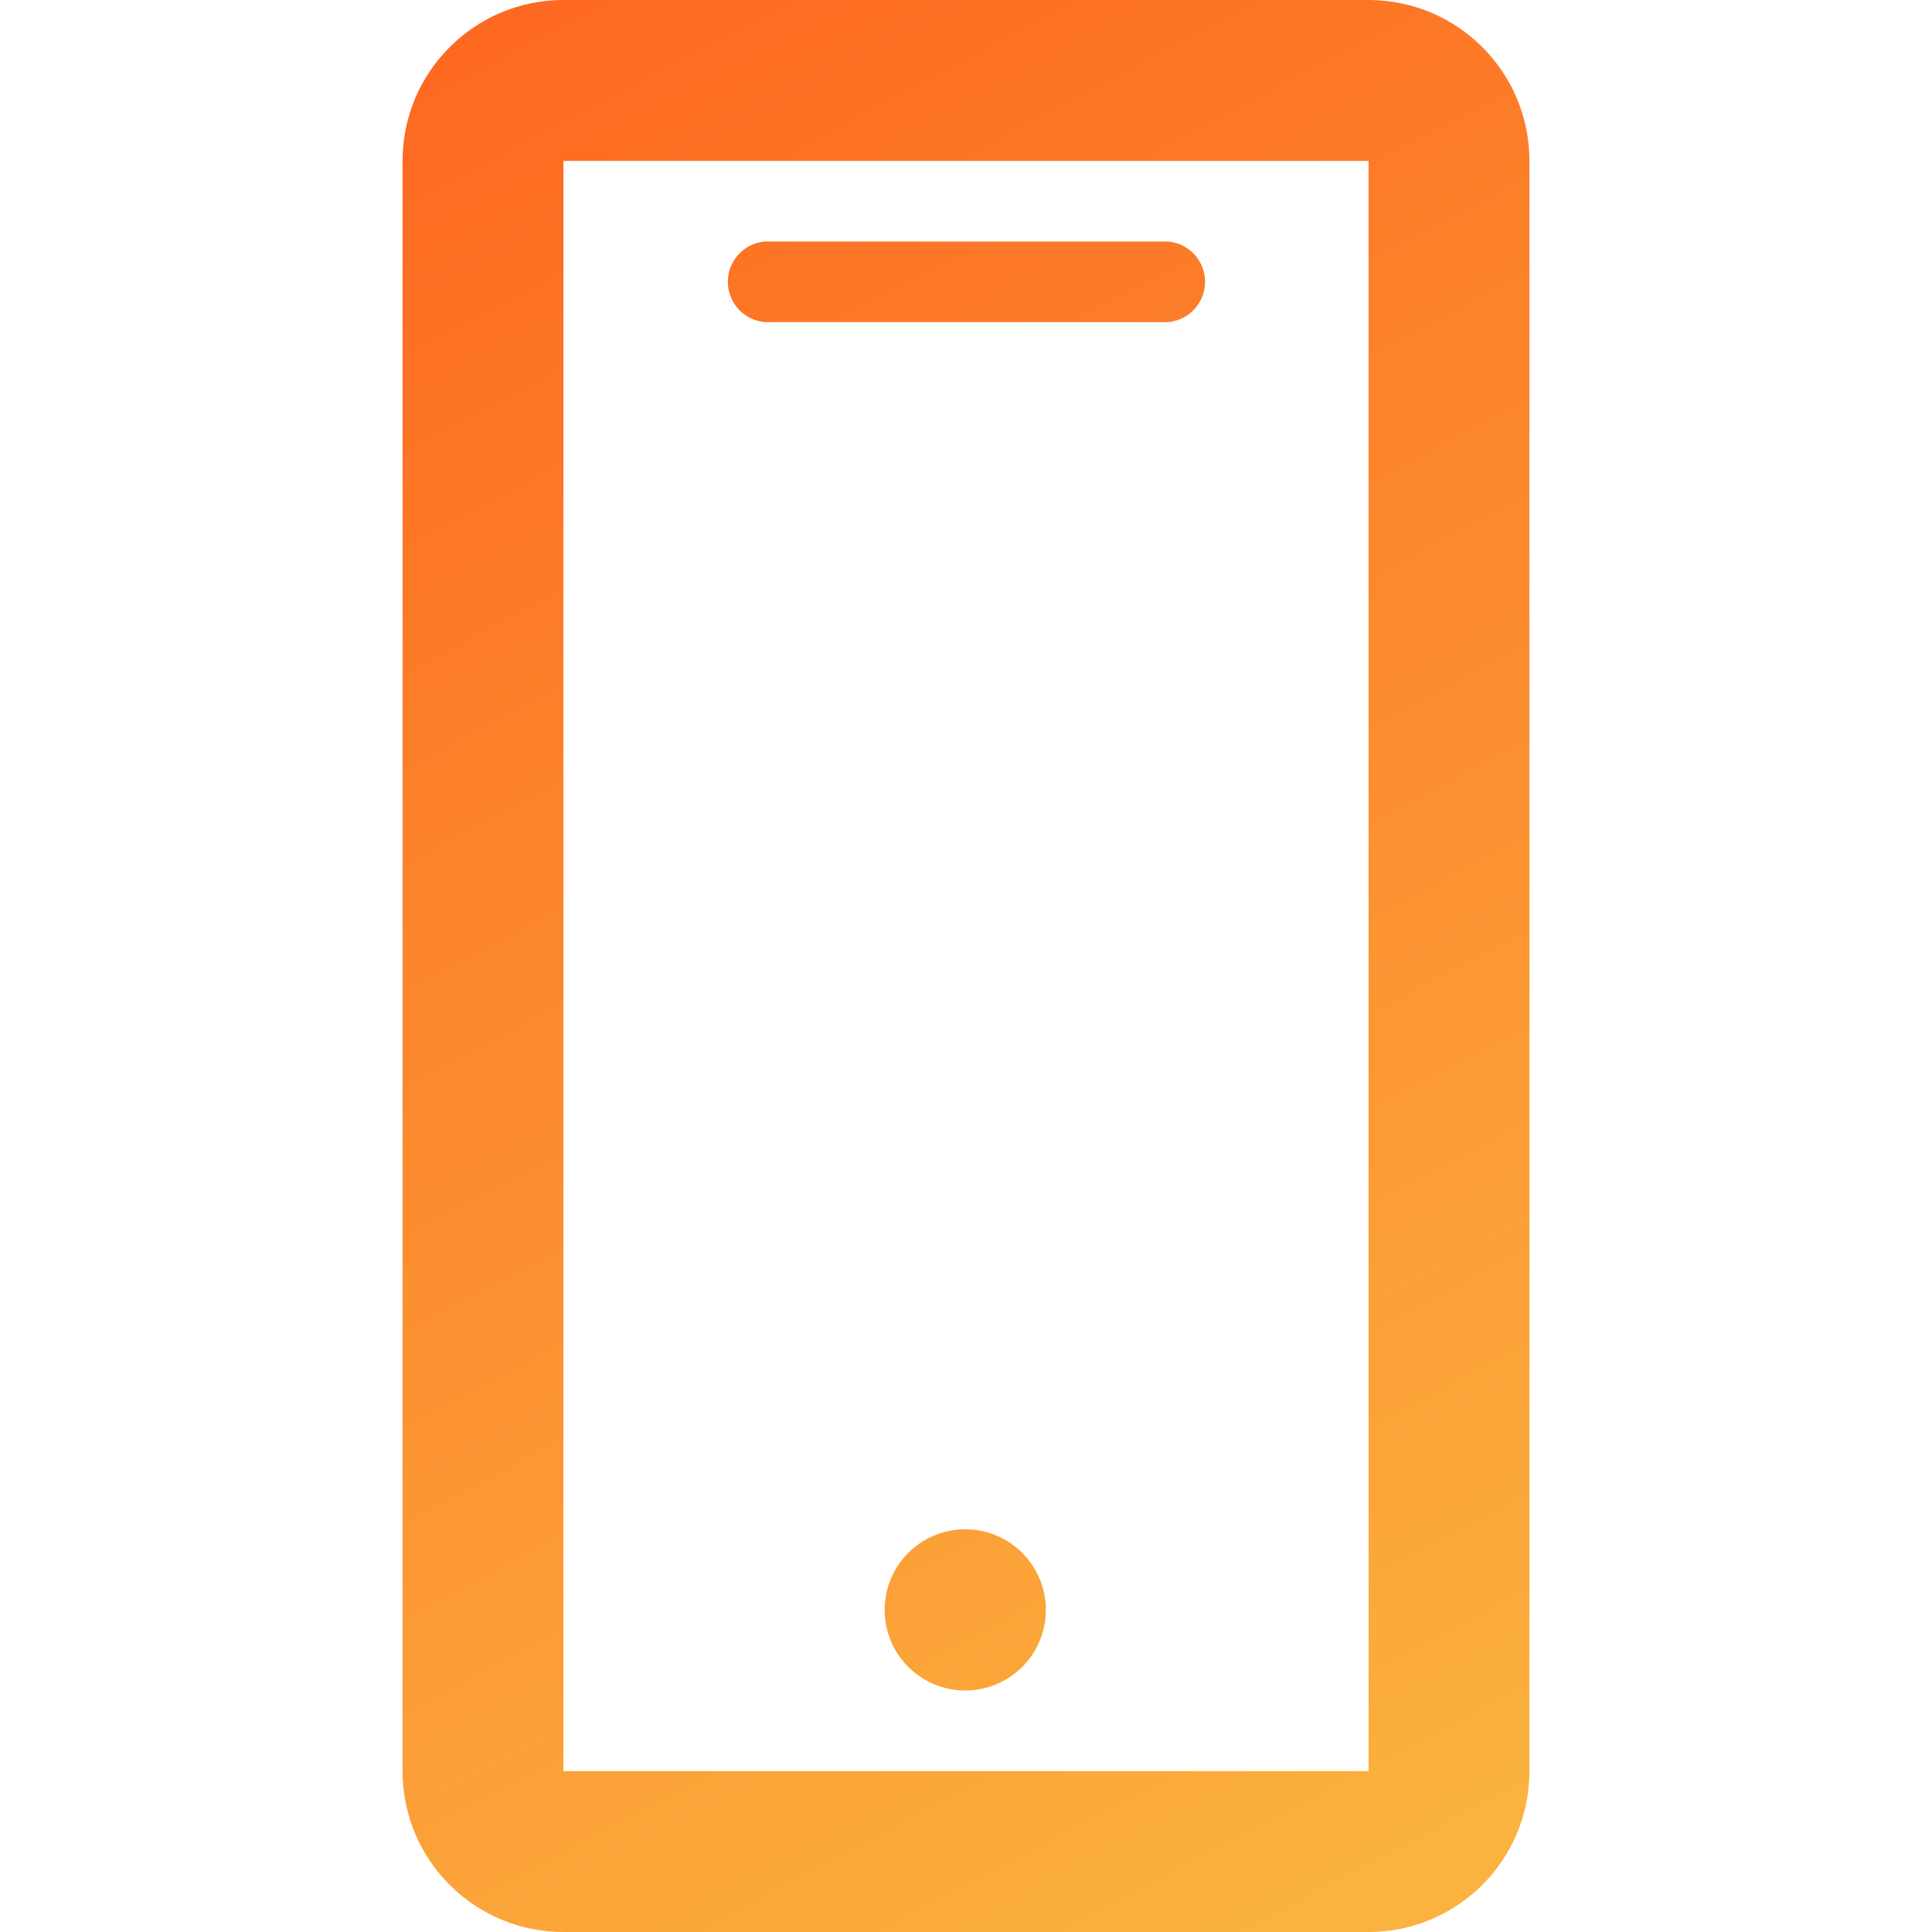 <?xml version="1.0" encoding="utf-8"?>
<!-- Generator: Adobe Illustrator 13.0.0, SVG Export Plug-In . SVG Version: 6.00 Build 14948)  -->
<!DOCTYPE svg PUBLIC "-//W3C//DTD SVG 1.1//EN" "http://www.w3.org/Graphics/SVG/1.1/DTD/svg11.dtd">
<svg version="1.1" id="Layer_1" xmlns="http://www.w3.org/2000/svg" xmlns:xlink="http://www.w3.org/1999/xlink" x="0px" y="0px"
	 width="200px" height="200px" viewBox="0 0 200 200" enable-background="new 0 0 200 200" xml:space="preserve">
<title>Asset 1</title>
<linearGradient id="SVGID_1_" gradientUnits="userSpaceOnUse" x1="-143.922" y1="297.751" x2="-45.922" y2="111.751" gradientTransform="matrix(1 0 0 -1 194 303)">
	<stop  offset="0" style="stop-color:#FD6921"/>
	<stop  offset="1" style="stop-color:#FBB23E"/>
</linearGradient>
<path fill="url(#SVGID_1_)" d="M141.672,0H58.328c-9.199,0-16.656,7.457-16.656,16.656v166.688c0,9.199,7.457,16.656,16.656,16.656
	l0,0h83.344c9.199,0,16.656-7.457,16.656-16.656l0,0V16.656C158.328,7.457,150.871,0,141.672,0L141.672,0z M58.328,183.344V16.656
	h83.344v166.688H58.328z"/>
<linearGradient id="SVGID_2_" gradientUnits="userSpaceOnUse" x1="-114.676" y1="313.16" x2="-16.677" y2="127.162" gradientTransform="matrix(1 0 0 -1 194 303)">
	<stop  offset="0" style="stop-color:#FD6921"/>
	<stop  offset="1" style="stop-color:#FBB23E"/>
</linearGradient>
<path fill="url(#SVGID_2_)" d="M120.922,25h-41.75c-2.304,0.2-4.01,2.229-3.811,4.533c0.176,2.027,1.783,3.635,3.811,3.811h41.75
	c2.305-0.2,4.01-2.229,3.811-4.533C124.557,26.783,122.949,25.176,120.922,25z"/>
<linearGradient id="SVGID_3_" gradientUnits="userSpaceOnUse" x1="-171.472" y1="283.235" x2="-73.472" y2="97.235" gradientTransform="matrix(1 0 0 -1 194 303)">
	<stop  offset="0" style="stop-color:#FD6921"/>
	<stop  offset="1" style="stop-color:#FBB23E"/>
</linearGradient>
<circle fill="url(#SVGID_3_)" cx="99.922" cy="166.656" r="8.344"/>
</svg>
